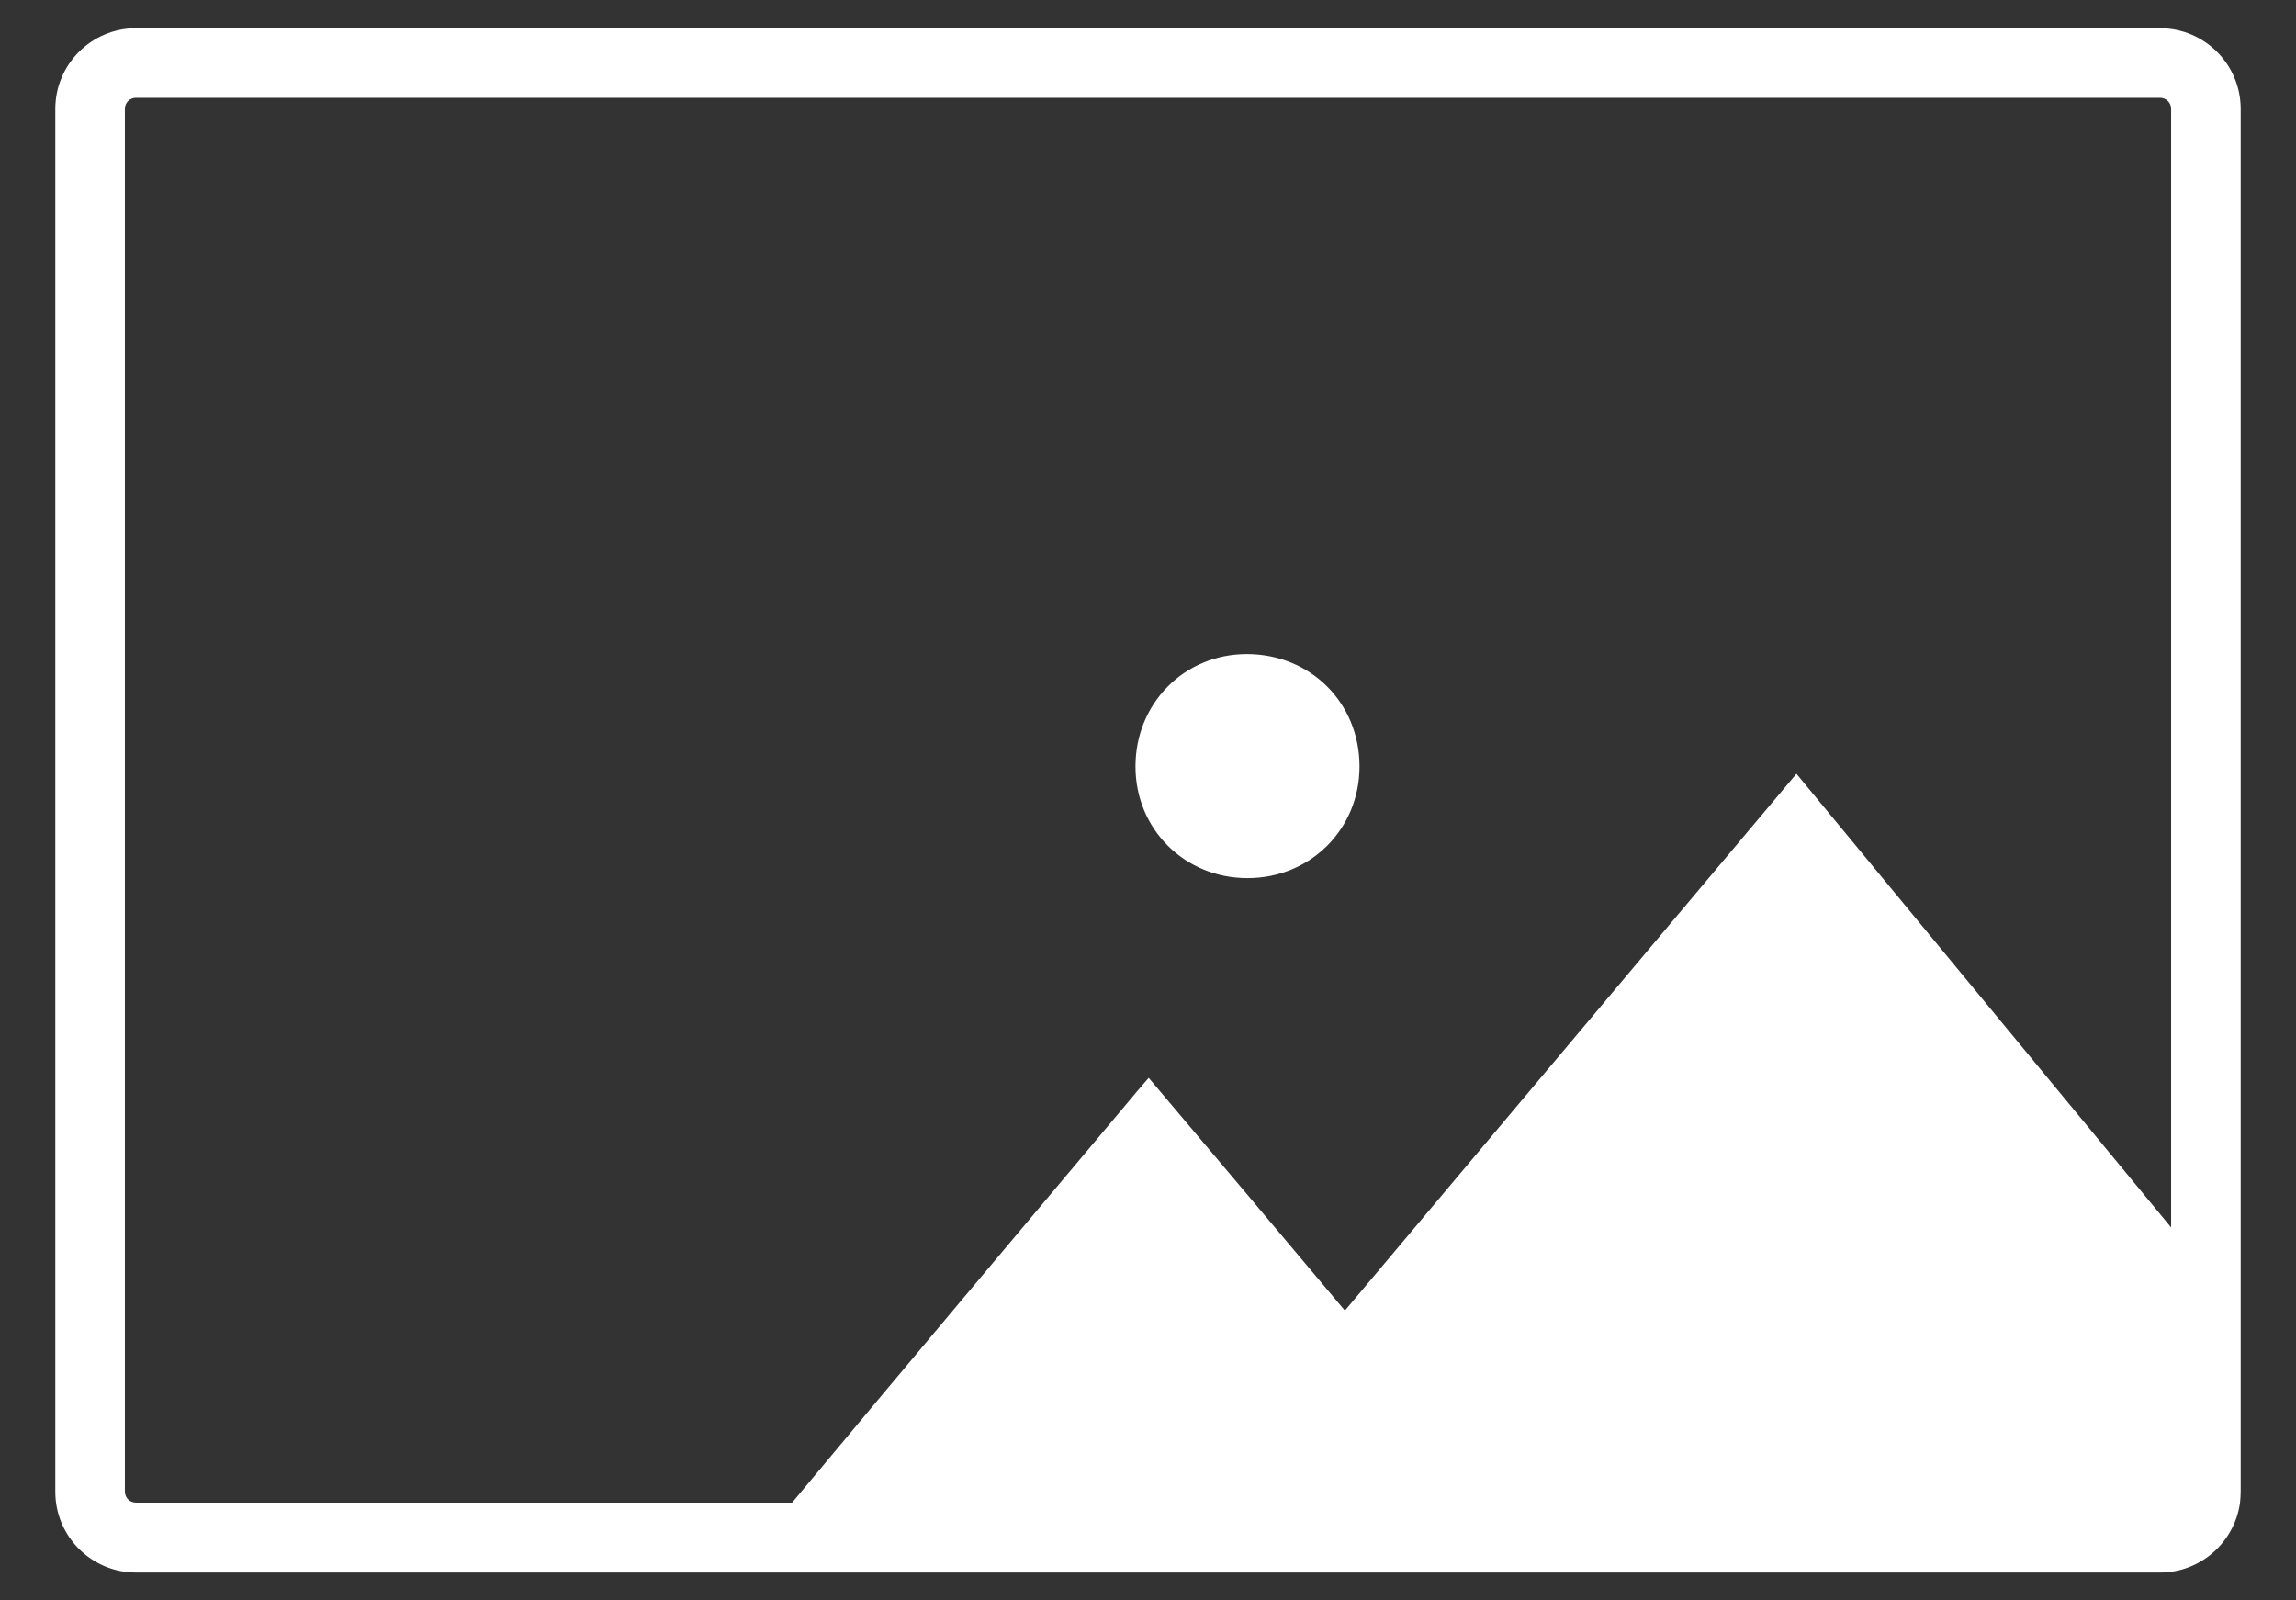 <?xml version="1.0" encoding="utf-8"?>
<!-- Generator: Adobe Illustrator 24.1.1, SVG Export Plug-In . SVG Version: 6.00 Build 0)  -->
<svg version="1.1" id="Layer_6" xmlns="http://www.w3.org/2000/svg" xmlns:xlink="http://www.w3.org/1999/xlink" x="0px" y="0px"
	 viewBox="0 0 660 460" style="enable-background:new 0 0 660 460;" xml:space="preserve">
<rect x="0" y="0" width="660" height="460" fill="#333333" stroke="none"/>
<style type="text/css">
	.st0{fill:#FFFFFF;}
</style>
<path class="st0" d="M358.6,252.4c18.1,0,32.2-14.1,32.2-32.1c0-18.3-14.1-32.3-32.4-32.3c-18,0-32,14.2-32,32.3
	C326.4,238.3,340.5,252.4,358.6,252.4z"/>
<path class="st0" d="M620.9,8.1H39.1c-12.8,0-23.2,10.4-23.2,23.2v397.5c0,12.8,10.4,23.2,23.2,23.2h581.8c11.7,0,21.4-8.7,23-20
	c0.1-1,0.2-2.1,0.2-3.2V377V31.3C644.1,18.5,633.7,8.1,620.9,8.1z M622.7,431.4c0.9-0.6,1.4-1.6,1.4-2.7
	C624.1,429.8,623.5,430.8,622.7,431.4z M624.1,352.8L516.4,222.4C473,274,430,325.1,386.6,376.7c-18.8-22.4-37.4-44.4-56.4-66.9
	c-2.6,3-4.4,5.1-6.2,7.3c-32.2,38.3-64.3,76.4-96.3,114.8h-0.2H39.1c-1.8,0-3.2-1.4-3.2-3.2V31.3c0-1.8,1.4-3.2,3.2-3.2h581.8
	c1.8,0,3.2,1.4,3.2,3.2V352.8z"/>
</svg>
